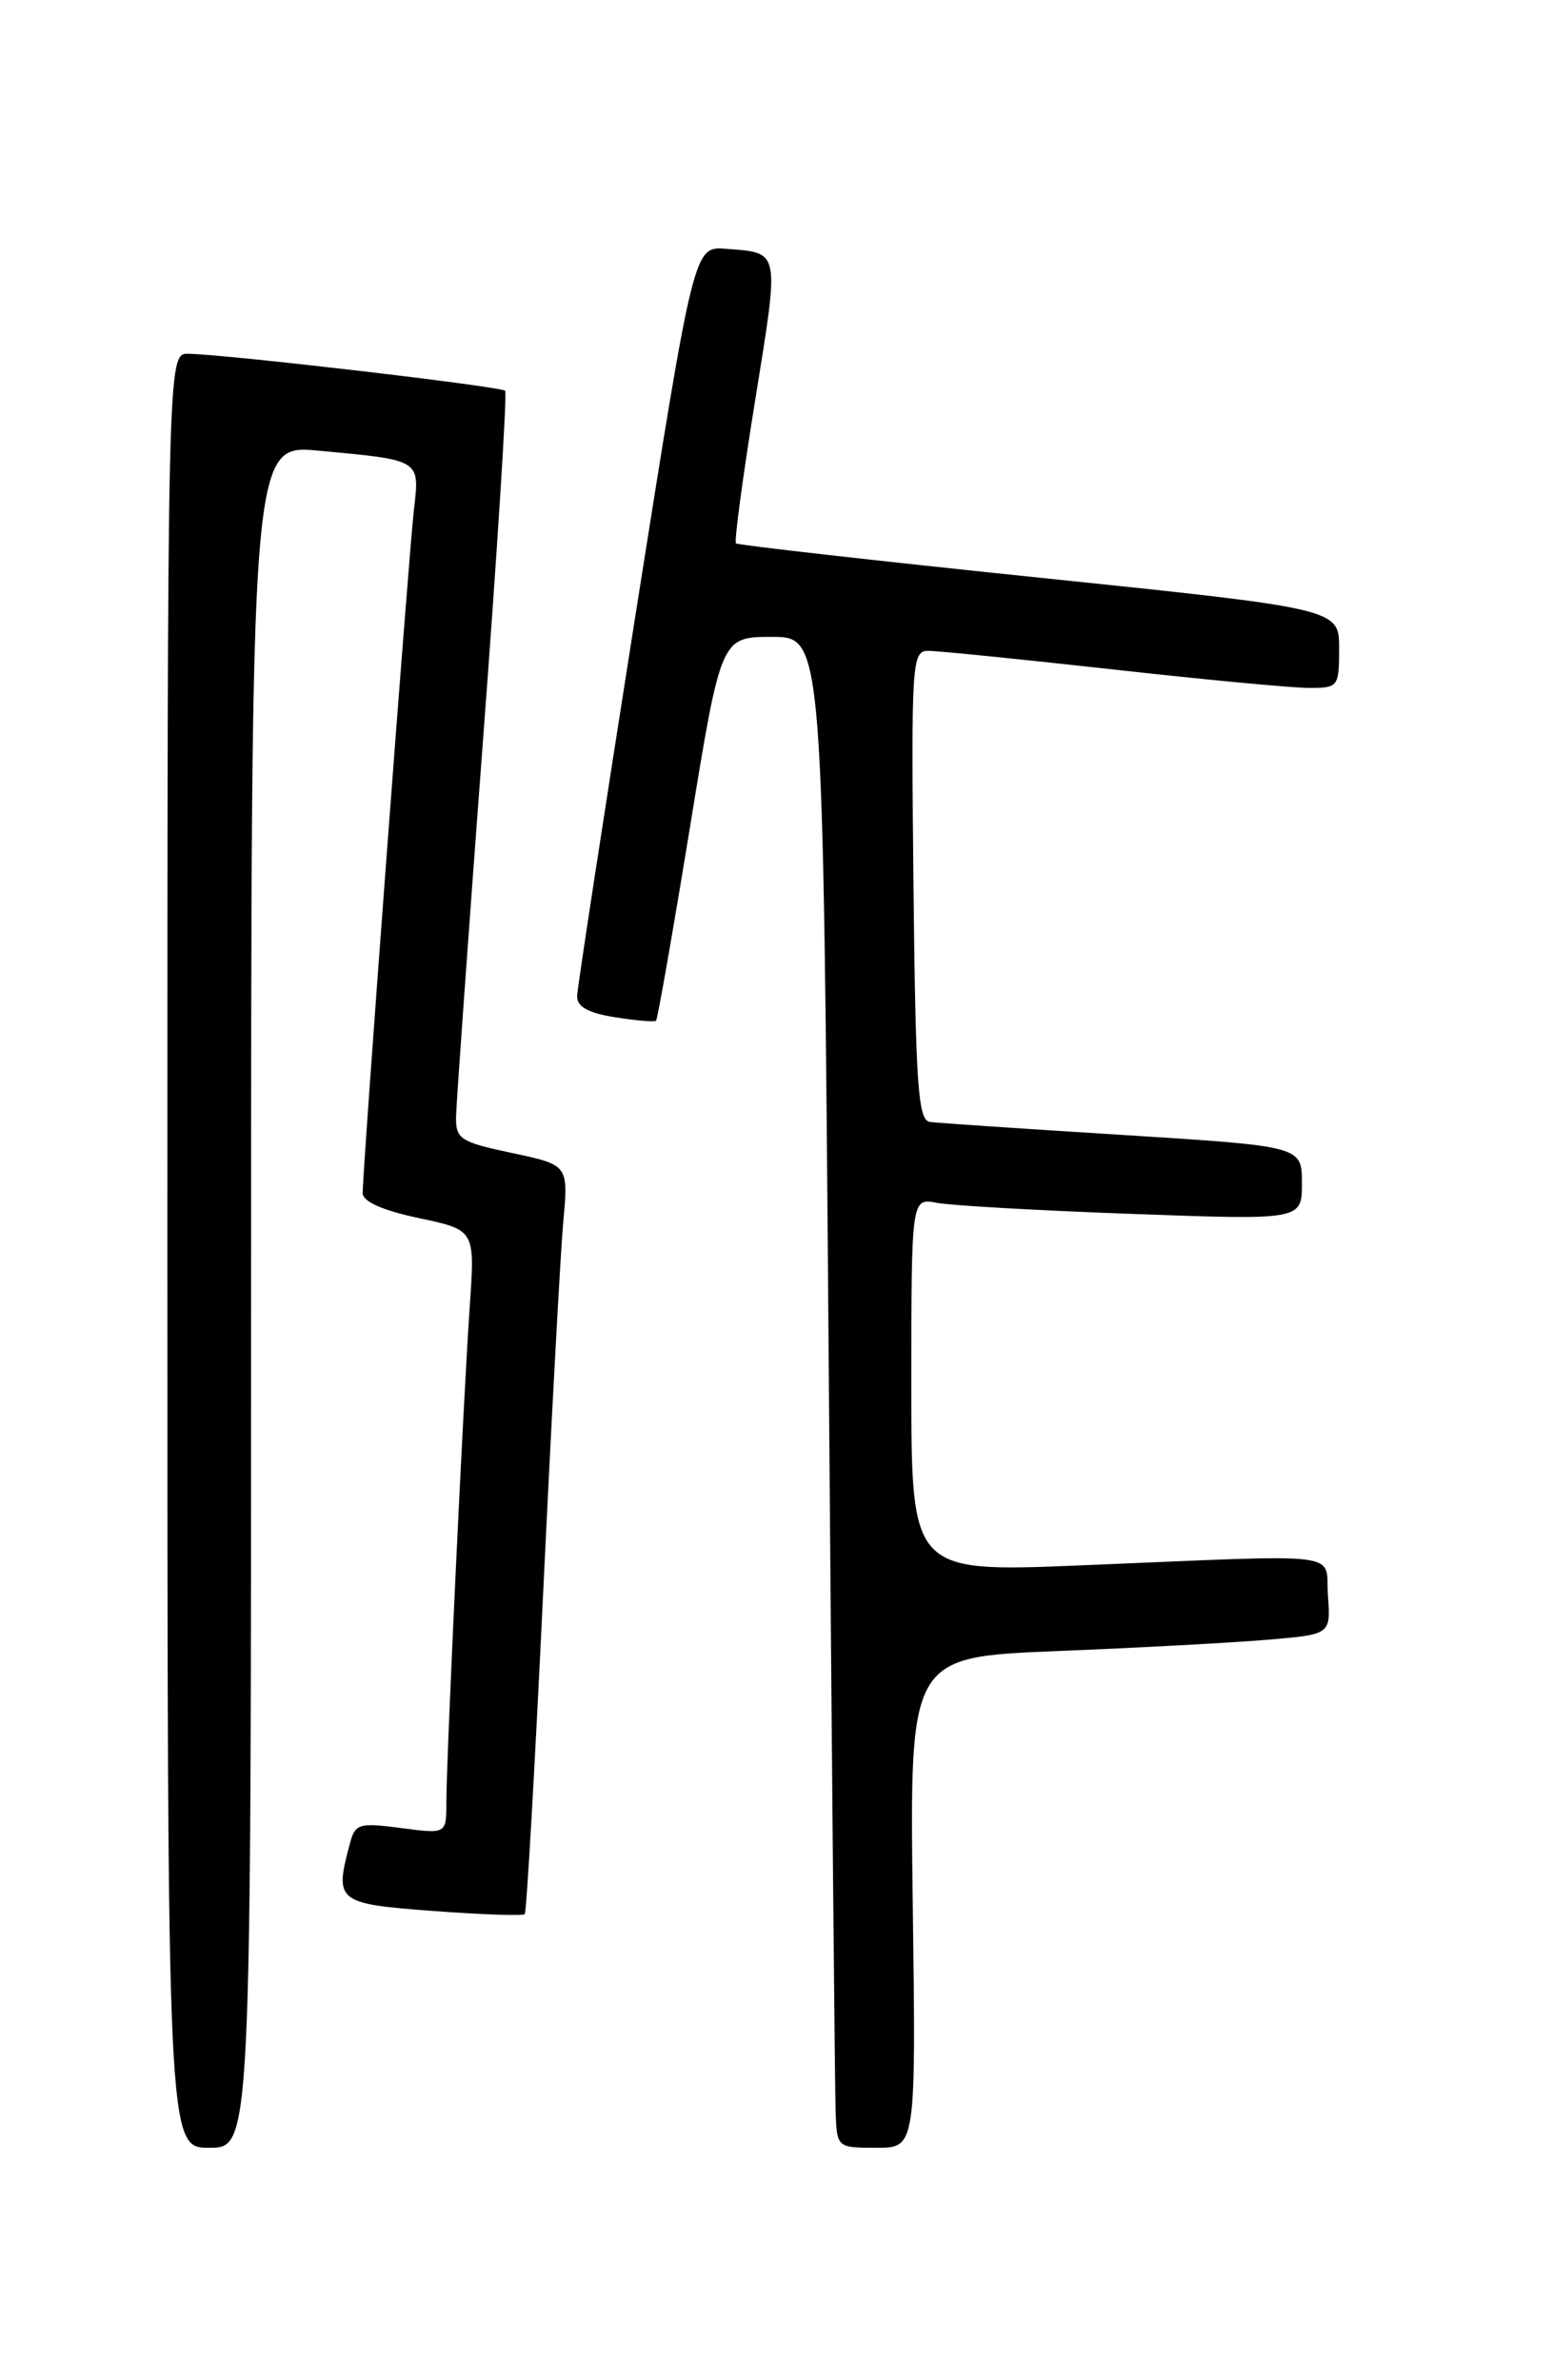 <?xml version="1.0" encoding="UTF-8" standalone="no"?>
<!DOCTYPE svg PUBLIC "-//W3C//DTD SVG 1.1//EN" "http://www.w3.org/Graphics/SVG/1.1/DTD/svg11.dtd" >
<svg xmlns="http://www.w3.org/2000/svg" xmlns:xlink="http://www.w3.org/1999/xlink" version="1.1" viewBox="0 0 167 256">
 <g >
 <path fill="currentColor"
d=" M 27.00 139.40 C 27.00 47.80 27.00 47.80 34.25 48.47 C 45.31 49.50 45.14 49.39 44.51 54.83 C 43.96 59.56 39.00 125.73 39.00 128.32 C 39.00 129.23 41.12 130.18 45.04 131.01 C 51.08 132.29 51.08 132.29 50.52 140.40 C 49.83 150.37 48.00 189.14 48.00 193.83 C 48.00 197.26 48.00 197.26 43.12 196.61 C 38.63 196.02 38.19 196.15 37.64 198.23 C 35.94 204.55 36.19 204.75 46.54 205.53 C 51.79 205.92 56.24 206.08 56.43 205.87 C 56.62 205.67 57.51 190.20 58.40 171.50 C 59.29 152.80 60.27 134.76 60.57 131.40 C 61.13 125.30 61.13 125.30 55.06 124.01 C 49.50 122.83 49.00 122.51 49.04 120.11 C 49.07 118.68 50.36 100.62 51.91 80.00 C 53.47 59.38 54.55 42.29 54.32 42.03 C 53.90 41.57 24.53 38.13 20.25 38.05 C 18.00 38.00 18.00 38.00 18.00 134.50 C 18.00 231.00 18.00 231.00 22.50 231.00 C 27.00 231.00 27.00 231.00 27.00 139.40 Z  M 98.15 204.61 C 97.81 178.22 97.81 178.22 113.65 177.58 C 122.37 177.23 132.56 176.68 136.30 176.36 C 143.10 175.79 143.10 175.79 142.80 171.64 C 142.45 166.80 145.37 167.16 116.25 168.36 C 98.00 169.11 98.00 169.11 98.00 148.98 C 98.00 128.84 98.00 128.84 100.75 129.37 C 102.26 129.66 111.71 130.20 121.75 130.56 C 140.00 131.23 140.00 131.23 140.00 127.25 C 140.00 123.28 140.00 123.28 120.75 122.07 C 110.16 121.41 100.83 120.78 100.00 120.67 C 98.72 120.50 98.46 116.78 98.23 95.24 C 97.98 71.21 98.05 70.00 99.82 70.00 C 100.85 70.00 109.74 70.90 119.59 71.99 C 129.44 73.09 138.96 73.99 140.75 73.99 C 143.91 74.00 144.00 73.88 144.00 69.74 C 144.00 65.47 144.00 65.47 111.75 62.13 C 94.01 60.29 79.34 58.63 79.14 58.44 C 78.94 58.26 79.87 51.29 81.22 42.96 C 83.84 26.70 83.94 27.22 78.05 26.76 C 74.61 26.50 74.61 26.50 68.36 66.00 C 64.93 87.72 62.09 106.23 62.06 107.12 C 62.02 108.27 63.22 108.94 66.13 109.41 C 68.41 109.77 70.40 109.94 70.55 109.78 C 70.71 109.62 72.35 100.27 74.19 89.00 C 77.53 68.50 77.53 68.50 83.02 68.50 C 88.50 68.50 88.50 68.50 89.11 146.00 C 89.44 188.62 89.78 225.19 89.86 227.25 C 90.00 230.97 90.03 231.00 94.25 231.00 C 98.50 231.00 98.50 231.00 98.15 204.61 Z "/>
</g>
</svg>